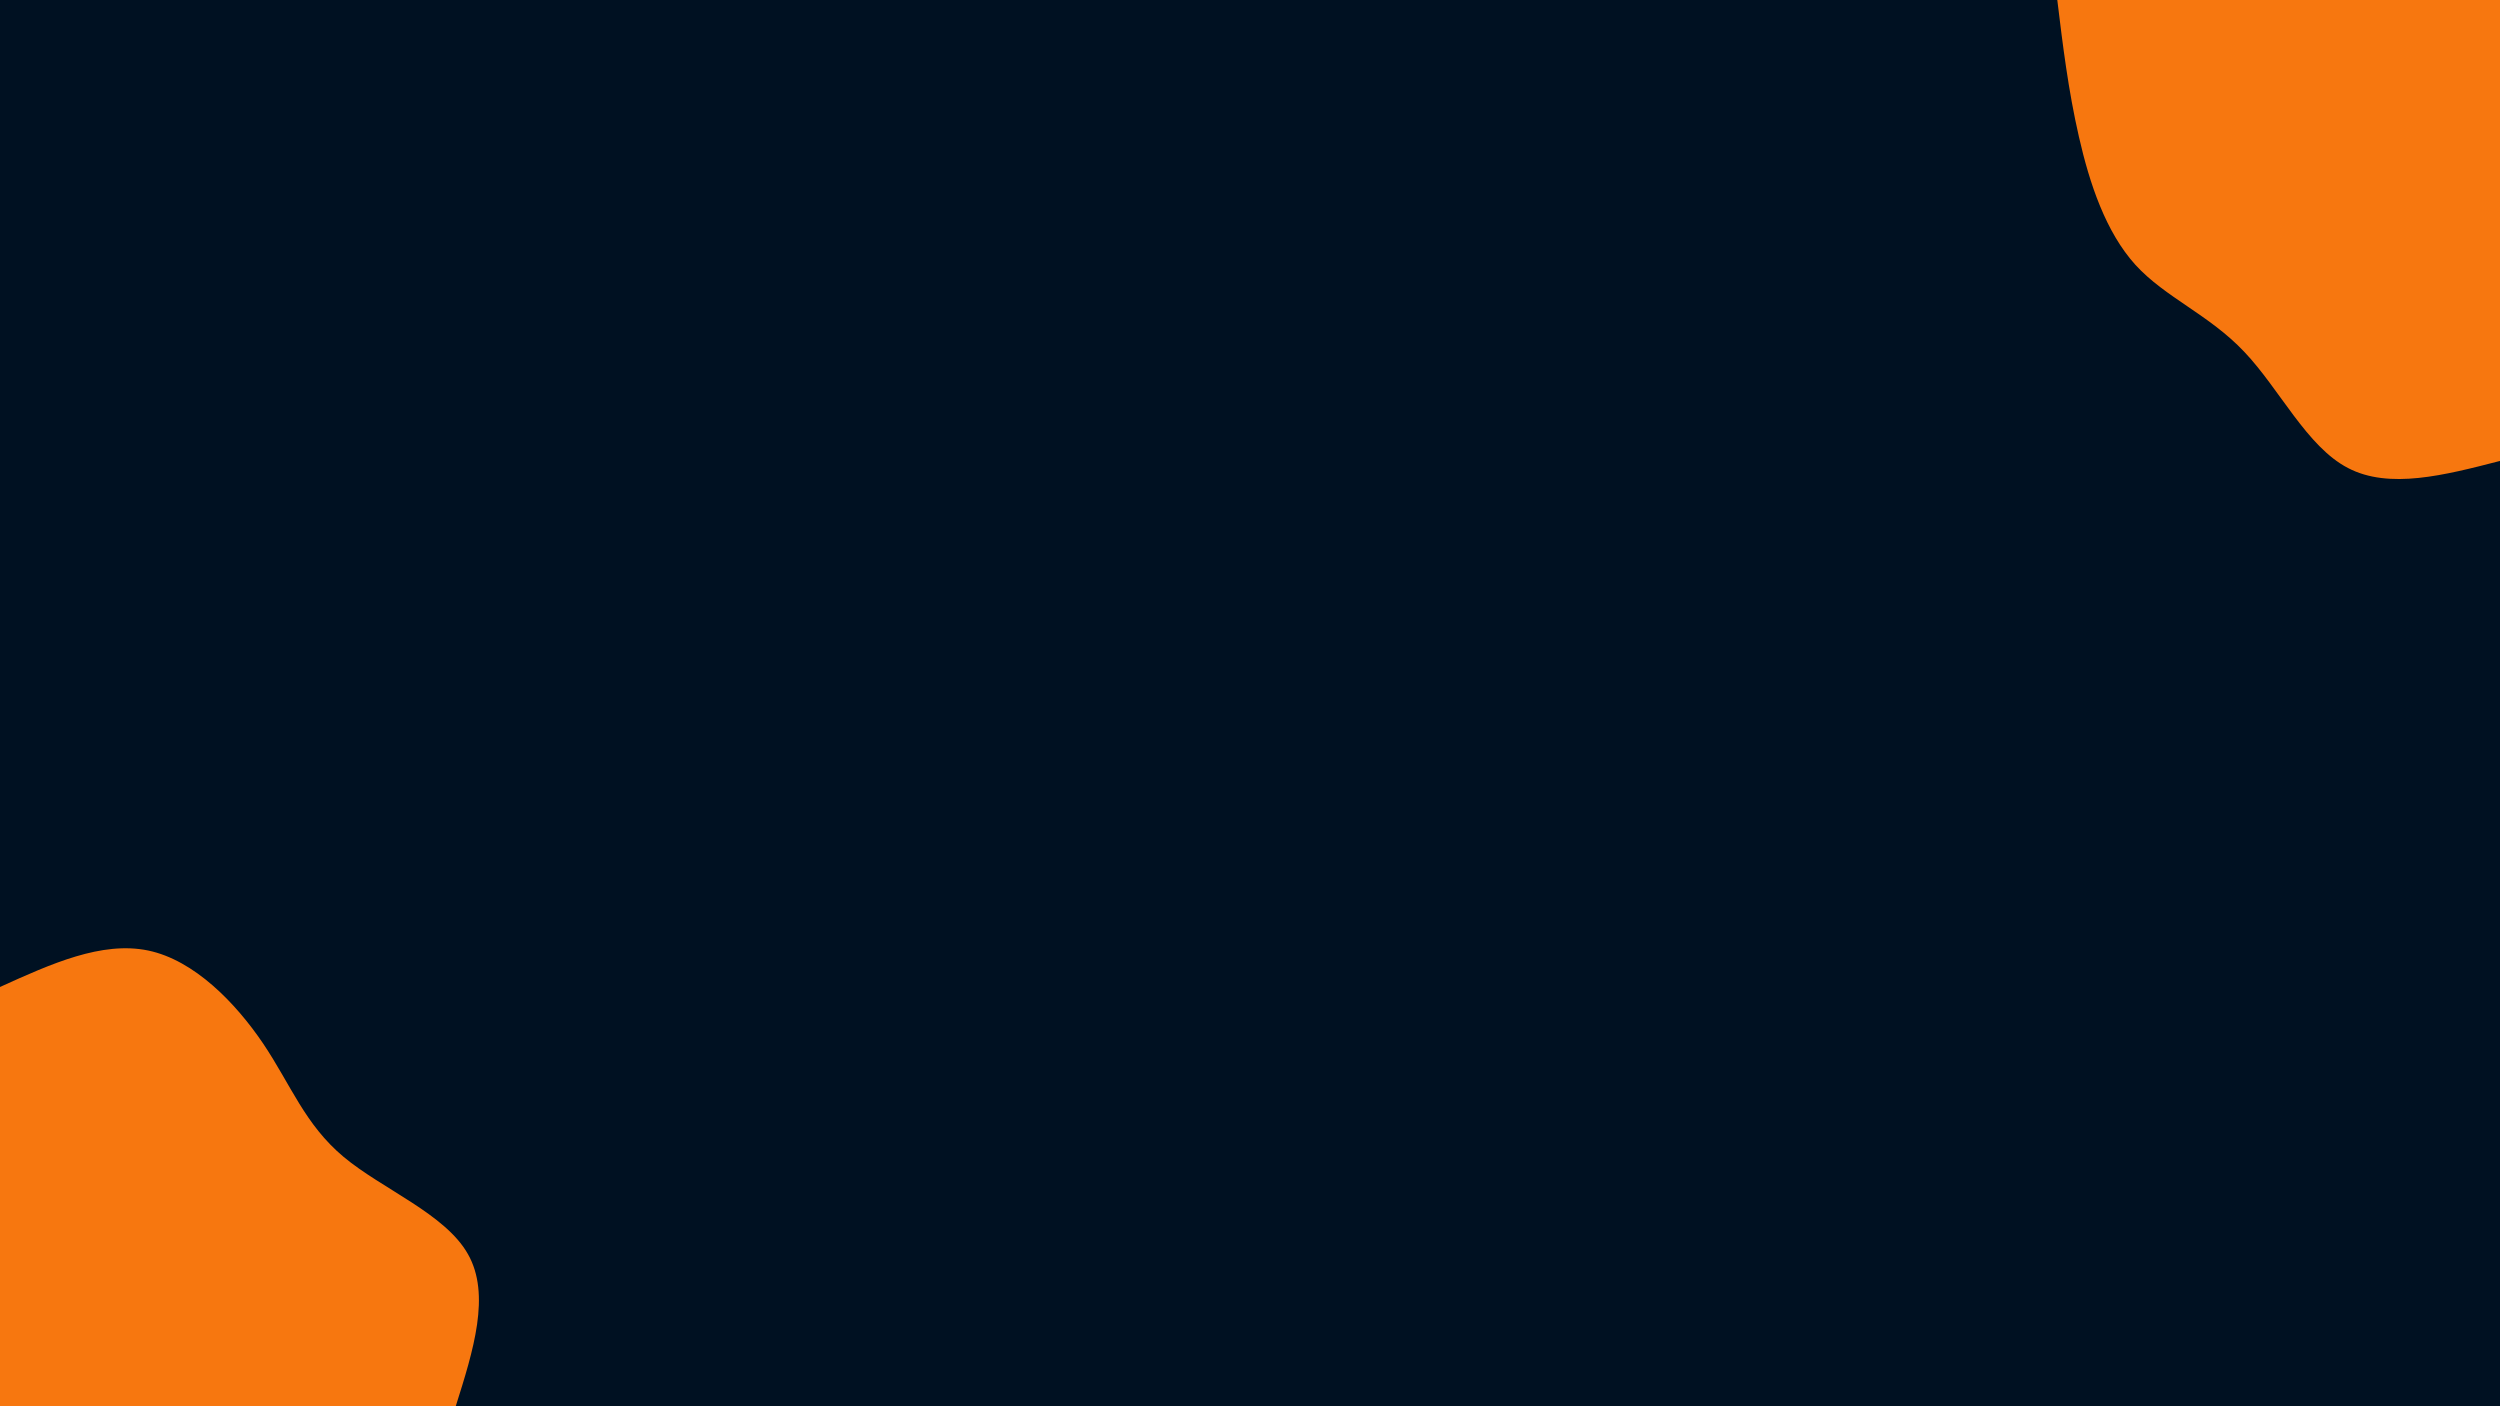 <svg id="visual" viewBox="0 0 960 540" width="960" height="540" xmlns="http://www.w3.org/2000/svg" xmlns:xlink="http://www.w3.org/1999/xlink" version="1.1"><rect x="0" y="0" width="960" height="540" fill="#001122"></rect><defs><linearGradient id="grad1_0" x1="43.8%" y1="0%" x2="100%" y2="100%"><stop offset="14.444%" stop-color="#001122" stop-opacity="1"></stop><stop offset="85.556%" stop-color="#001122" stop-opacity="1"></stop></linearGradient></defs><defs><linearGradient id="grad2_0" x1="0%" y1="0%" x2="56.3%" y2="100%"><stop offset="14.444%" stop-color="#001122" stop-opacity="1"></stop><stop offset="85.556%" stop-color="#001122" stop-opacity="1"></stop></linearGradient></defs><g transform="translate(960, 0)"><path d="M0 177C-21.3 182.5 -42.6 188 -58.4 179.7C-74.2 171.5 -84.6 149.4 -98.2 135.1C-111.7 120.8 -128.5 114.3 -140 101.7C-151.4 89.1 -157.6 70.5 -161.7 52.5C-165.8 34.6 -167.9 17.3 -170 0L0 0Z" fill="#F7770F"></path></g><g transform="translate(0, 540)"><path d="M0 -161C19.6 -169.9 39.1 -178.7 56.9 -175C74.6 -171.3 90.5 -154.9 101.1 -139.2C111.7 -123.4 117.1 -108.2 131.9 -95.8C146.7 -83.4 171 -73.9 179.7 -58.4C188.5 -42.9 181.8 -21.5 175 0L0 0Z" fill="#F7770F"></path></g></svg>
